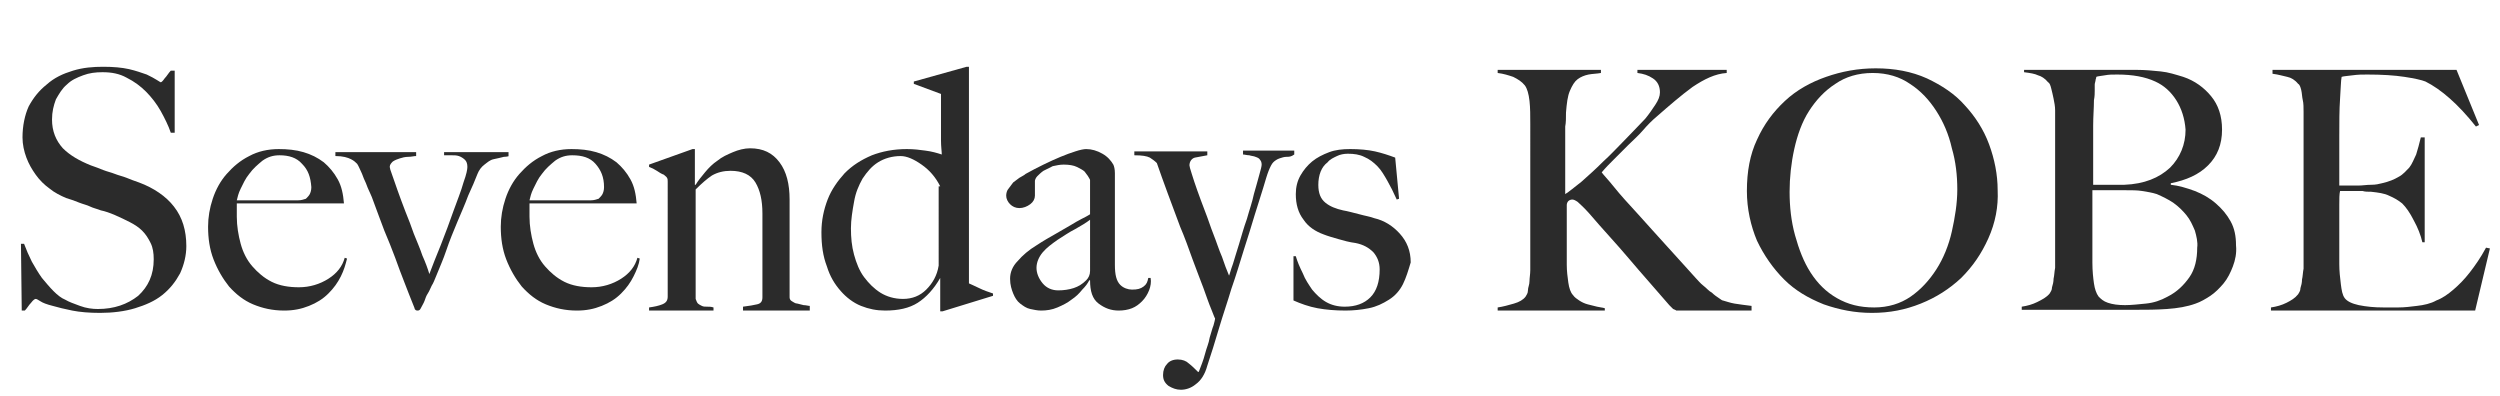 <?xml version="1.0" encoding="utf-8"?>
<!-- Generator: Adobe Illustrator 25.2.3, SVG Export Plug-In . SVG Version: 6.00 Build 0)  -->
<svg version="1.1" id="レイヤー_1" xmlns="http://www.w3.org/2000/svg" xmlns:xlink="http://www.w3.org/1999/xlink" x="0px"
	 y="0px" viewBox="0 0 322 51" style="enable-background:new 0 0 322 51;" xml:space="preserve">
<style type="text/css">
	.st0{enable-background:new    ;}
	.st1{fill:#2B2B2B;}
</style>
<g class="st0">
	<path class="st1" d="M23.2,35.2c-0.6,1.1-1.3,2-2.3,2.8c-1,0.8-2.2,1.3-3.5,1.7s-2.9,0.6-4.5,0.6c-1.4,0-2.6-0.1-3.6-0.3
		c-1-0.2-1.8-0.4-2.5-0.6C6,39.2,5.5,39,5.2,38.8c-0.3-0.2-0.5-0.3-0.6-0.3S4.3,38.6,4,39c-0.3,0.3-0.5,0.7-0.8,1H2.8l-0.1-8.6h0.4
		c0.3,0.8,0.6,1.5,1,2.3c0.4,0.7,0.8,1.4,1.3,2.1c0.5,0.6,1,1.2,1.5,1.7c0.5,0.5,1,0.9,1.5,1.1c0.5,0.3,1.1,0.5,1.9,0.8
		c0.8,0.3,1.6,0.4,2.3,0.4c2.1,0,3.8-0.6,5.2-1.7c1.3-1.2,2-2.7,2-4.7c0-0.8-0.1-1.5-0.4-2.1c-0.3-0.6-0.6-1.1-1.1-1.6
		c-0.4-0.4-1-0.8-1.6-1.1c-0.6-0.3-1.2-0.6-1.9-0.9s-1.3-0.5-1.8-0.6c-0.5-0.2-1-0.3-1.4-0.5c-0.4-0.2-0.9-0.3-1.4-0.5
		c-0.5-0.2-1-0.4-1.7-0.6c-0.7-0.3-1.5-0.7-2.1-1.2c-0.7-0.5-1.3-1.1-1.8-1.8c-0.5-0.7-0.9-1.4-1.2-2.2c-0.3-0.8-0.5-1.7-0.5-2.6
		c0-1.5,0.3-2.9,0.8-4c0.6-1.1,1.3-2,2.3-2.8C7,10,8.1,9.5,9.4,9.1s2.6-0.5,3.9-0.5c1.3,0,2.4,0.1,3.3,0.3c0.9,0.2,1.7,0.5,2.3,0.7
		c0.6,0.3,1,0.5,1.3,0.7s0.5,0.3,0.5,0.3c0.1,0,0.3-0.2,0.5-0.5c0.3-0.3,0.5-0.7,0.8-1h0.5v8H22c-0.3-0.9-0.8-1.9-1.3-2.8
		c-0.5-0.9-1.2-1.8-1.9-2.5c-0.7-0.7-1.5-1.3-2.5-1.8c-0.9-0.5-1.9-0.7-3.1-0.7c-0.9,0-1.7,0.1-2.5,0.4c-0.8,0.3-1.5,0.6-2.1,1.2
		c-0.6,0.5-1,1.2-1.4,1.9c-0.3,0.8-0.5,1.6-0.5,2.6c0,1.5,0.5,2.7,1.4,3.7c0.9,0.9,2.1,1.6,3.6,2.2c0.6,0.2,1.1,0.4,1.6,0.6
		c0.5,0.2,1,0.3,1.5,0.5c0.5,0.2,1,0.3,1.5,0.5s1,0.4,1.6,0.6c1.9,0.7,3.5,1.8,4.5,3.1c1.1,1.4,1.6,3.1,1.6,5.1
		C24,32.9,23.7,34.1,23.2,35.2z"/>
	<path class="st1" d="M43.9,35.6c-0.4,0.8-0.9,1.5-1.6,2.2c-0.7,0.7-1.5,1.2-2.5,1.6c-1,0.4-2,0.6-3.2,0.6c-1.5,0-2.8-0.3-4-0.8
		c-1.2-0.5-2.2-1.3-3.1-2.3c-0.8-1-1.5-2.2-2-3.5c-0.5-1.3-0.7-2.7-0.7-4.2c0-1.2,0.2-2.4,0.6-3.6c0.4-1.2,1-2.3,1.8-3.2
		c0.8-0.9,1.7-1.7,2.9-2.3c1.1-0.6,2.4-0.9,3.8-0.9c1.1,0,2.2,0.1,3.2,0.4c1,0.3,1.8,0.7,2.6,1.3c0.7,0.6,1.3,1.3,1.8,2.2
		c0.5,0.9,0.7,1.9,0.8,3.1H30.5c0,0.2,0,0.5,0,0.8c0,0.3,0,0.6,0,0.9c0,1.2,0.2,2.4,0.5,3.5c0.3,1.1,0.8,2.1,1.5,2.9
		c0.7,0.8,1.5,1.5,2.5,2c1,0.5,2.2,0.7,3.5,0.7c1.4,0,2.7-0.4,3.8-1.1c1.1-0.7,1.8-1.6,2.1-2.7l0.3,0.1
		C44.5,34.1,44.3,34.8,43.9,35.6z M38.9,21.1C38.2,20.3,37.2,20,36,20c-0.8,0-1.5,0.2-2.2,0.7c-0.6,0.5-1.2,1-1.7,1.7
		c-0.5,0.6-0.8,1.3-1.1,1.9c-0.3,0.6-0.4,1.1-0.5,1.5c0.7,0,1.2,0,1.8,0c0.5,0,1,0,1.5,0c0.5,0,1,0,1.6,0c0.5,0,1.1,0,1.8,0
		c0.4,0,0.8,0,1.2,0c0.4,0,0.7-0.1,1-0.2c0.2-0.2,0.4-0.4,0.5-0.6c0.1-0.2,0.2-0.5,0.2-0.9C40,22.8,39.7,21.9,38.9,21.1z"/>
	<path class="st1" d="M64.9,20.2c-0.4,0.1-0.8,0.2-1.3,0.3s-0.8,0.4-1.2,0.7s-0.7,0.7-0.9,1.2c-0.3,0.8-0.7,1.7-1.2,2.8
		c-0.4,1.1-0.9,2.2-1.4,3.4c-0.5,1.2-1,2.4-1.4,3.6s-0.9,2.3-1.3,3.3c-0.2,0.5-0.4,1-0.6,1.3c-0.2,0.4-0.3,0.7-0.5,1
		s-0.3,0.6-0.4,0.9c-0.1,0.3-0.3,0.6-0.5,1c-0.1,0.2-0.2,0.3-0.4,0.3c-0.1,0-0.2,0-0.3-0.1c-0.1-0.1-0.1-0.1-0.1-0.2
		c-0.5-1.2-0.9-2.3-1.3-3.3c-0.4-1-0.8-2.1-1.2-3.2c-0.4-1.1-0.9-2.3-1.4-3.5c-0.5-1.3-1-2.7-1.6-4.3c-0.1-0.2-0.2-0.5-0.4-0.9
		c-0.2-0.4-0.3-0.8-0.5-1.2c-0.2-0.4-0.3-0.8-0.5-1.2c-0.2-0.4-0.3-0.7-0.5-1c-0.2-0.2-0.4-0.4-0.8-0.6c-0.4-0.2-1-0.4-2-0.4v-0.5
		h10.4v0.5c-0.3,0-0.6,0.1-1,0.1c-0.4,0-0.8,0.1-1.1,0.2c-0.3,0.1-0.6,0.2-0.9,0.4c-0.2,0.2-0.4,0.4-0.4,0.7c0,0.1,0.1,0.5,0.3,1
		c0.2,0.5,0.4,1.2,0.7,2c0.3,0.8,0.6,1.7,1,2.7c0.4,1,0.8,2,1.1,2.9c0.4,1,0.8,1.9,1.1,2.8c0.4,0.9,0.7,1.7,0.9,2.4
		c0.4-1.1,0.9-2.3,1.5-3.8c0.6-1.5,1.1-2.9,1.6-4.3s1-2.6,1.3-3.7c0.4-1.1,0.5-1.7,0.5-2c0-0.4-0.1-0.7-0.3-0.9
		c-0.2-0.2-0.5-0.4-0.8-0.5c-0.3-0.1-0.6-0.1-1-0.1c-0.3,0-0.6,0-0.9,0v-0.4h8.3v0.5C65.6,20.1,65.3,20.2,64.9,20.2z"/>
	<path class="st1" d="M81.6,35.6c-0.4,0.8-0.9,1.5-1.6,2.2c-0.7,0.7-1.5,1.2-2.5,1.6c-1,0.4-2,0.6-3.2,0.6c-1.5,0-2.8-0.3-4-0.8
		c-1.2-0.5-2.2-1.3-3.1-2.3c-0.8-1-1.5-2.2-2-3.5c-0.5-1.3-0.7-2.7-0.7-4.2c0-1.2,0.2-2.4,0.6-3.6c0.4-1.2,1-2.3,1.8-3.2
		c0.8-0.9,1.7-1.7,2.9-2.3c1.1-0.6,2.4-0.9,3.8-0.9c1.1,0,2.2,0.1,3.2,0.4c1,0.3,1.8,0.7,2.6,1.3c0.7,0.6,1.3,1.3,1.8,2.2
		c0.5,0.9,0.7,1.9,0.8,3.1H68.2c0,0.2,0,0.5,0,0.8c0,0.3,0,0.6,0,0.9c0,1.2,0.2,2.4,0.5,3.5c0.3,1.1,0.8,2.1,1.5,2.9
		c0.7,0.8,1.5,1.5,2.5,2c1,0.5,2.2,0.7,3.5,0.7c1.4,0,2.7-0.4,3.8-1.1c1.1-0.7,1.8-1.6,2.1-2.7l0.3,0.1C82.3,34.1,82,34.8,81.6,35.6
		z M76.7,21.1C76,20.3,75,20,73.7,20c-0.8,0-1.5,0.2-2.2,0.7c-0.6,0.5-1.2,1-1.7,1.7c-0.5,0.6-0.8,1.3-1.1,1.9
		c-0.3,0.6-0.4,1.1-0.5,1.5c0.7,0,1.2,0,1.8,0c0.5,0,1,0,1.5,0c0.5,0,1,0,1.6,0c0.5,0,1.1,0,1.8,0c0.4,0,0.8,0,1.2,0
		c0.4,0,0.7-0.1,1-0.2c0.2-0.2,0.4-0.4,0.5-0.6c0.1-0.2,0.2-0.5,0.2-0.9C77.8,22.8,77.4,21.9,76.7,21.1z"/>
	<path class="st1" d="M95.7,40v-0.5c0.8-0.1,1.4-0.2,1.8-0.3c0.5-0.1,0.7-0.4,0.7-0.9V27.5c0-1.7-0.3-3-0.9-4
		c-0.6-1-1.7-1.5-3.2-1.5c-0.9,0-1.7,0.2-2.4,0.6c-0.6,0.4-1.3,1-2.1,1.8v14.1c0.1,0.3,0.2,0.5,0.3,0.6c0.1,0.1,0.3,0.2,0.5,0.3
		c0.2,0.1,0.4,0.1,0.7,0.1s0.5,0,0.8,0.1V40h-8.3v-0.4c0.7-0.1,1.2-0.2,1.7-0.4c0.5-0.2,0.7-0.5,0.7-1V23.4c0-0.2,0-0.4-0.1-0.5
		c0-0.1-0.2-0.2-0.4-0.4c-0.3-0.1-0.6-0.3-0.9-0.5c-0.3-0.2-0.7-0.4-1-0.5v-0.3l5.6-2h0.3v4.6l0.1,0c0.3-0.5,0.7-1,1.2-1.6
		c0.5-0.6,1-1.1,1.6-1.5c0.6-0.5,1.3-0.8,2-1.1s1.5-0.5,2.2-0.5c1.7,0,2.9,0.6,3.8,1.8c0.9,1.2,1.3,2.8,1.3,4.8v12.6
		c0,0.2,0.1,0.4,0.3,0.5c0.2,0.1,0.4,0.3,0.7,0.3c0.3,0.1,0.5,0.1,0.8,0.2c0.3,0,0.6,0.1,0.8,0.1V40H95.7z"/>
	<path class="st1" d="M121.4,40.1h-0.3v-4.3h0c-0.8,1.4-1.8,2.5-2.9,3.2c-1.1,0.7-2.5,1-4.2,1c-1.1,0-2.1-0.2-3.1-0.6
		c-1-0.4-1.9-1.1-2.6-1.9c-0.8-0.9-1.4-1.9-1.8-3.2c-0.5-1.3-0.7-2.7-0.7-4.4c0-1.5,0.3-2.9,0.8-4.2c0.5-1.3,1.3-2.4,2.2-3.4
		c1-1,2.1-1.7,3.5-2.3c1.3-0.5,2.8-0.8,4.5-0.8c0.9,0,1.7,0.1,2.4,0.2c0.8,0.1,1.5,0.3,2.1,0.5c0-0.4-0.1-1-0.1-1.8
		c0-0.7,0-1.5,0-2.3c0-0.8,0-1.5,0-2.2c0-0.7,0-1.2,0-1.5l-3.5-1.3v-0.3l6.8-1.9h0.3v27.9c0.2,0.1,0.7,0.3,1.3,0.6
		c0.6,0.3,1.2,0.5,1.8,0.7v0.3L121.4,40.1z M121.1,24c-0.6-1.2-1.4-2.1-2.4-2.8c-1-0.7-1.9-1.1-2.7-1.1c-1.1,0-2.1,0.3-2.9,0.8
		c-0.8,0.5-1.4,1.2-2,2.1c-0.5,0.9-0.9,1.8-1.1,3c-0.2,1.1-0.4,2.3-0.4,3.4c0,1.2,0.1,2.3,0.4,3.4c0.3,1.1,0.7,2.1,1.3,2.9
		c0.6,0.8,1.3,1.5,2.1,2c0.8,0.5,1.8,0.8,2.9,0.8c1.2,0,2.2-0.4,3-1.2c0.8-0.8,1.4-1.8,1.6-3.1V24z"/>
	<path class="st1" d="M148,37.4c-0.2,0.5-0.5,1-0.9,1.4c-0.4,0.4-0.8,0.7-1.3,0.9c-0.5,0.2-1.1,0.3-1.7,0.3c-1,0-1.8-0.3-2.6-0.9
		c-0.8-0.6-1.1-1.6-1.1-3l-0.1,0c-0.2,0.4-0.5,0.8-0.9,1.2c-0.4,0.5-0.8,0.9-1.4,1.3c-0.5,0.4-1.1,0.7-1.8,1s-1.4,0.4-2.1,0.4
		c-0.5,0-0.9-0.1-1.4-0.2c-0.5-0.1-0.9-0.4-1.3-0.7c-0.4-0.3-0.7-0.8-0.9-1.3c-0.2-0.5-0.4-1.1-0.4-1.9c0-0.8,0.3-1.6,1-2.3
		c0.6-0.7,1.4-1.4,2.4-2c0.9-0.6,1.8-1.1,2.5-1.5c0.7-0.4,1.4-0.8,1.9-1.1c0.5-0.3,1-0.6,1.4-0.8s0.8-0.4,1.1-0.6v-4.4
		c0-0.1-0.1-0.2-0.2-0.4c-0.1-0.2-0.3-0.4-0.5-0.7c-0.2-0.2-0.6-0.4-1-0.6c-0.4-0.2-1-0.3-1.7-0.3c-0.5,0-0.9,0.1-1.4,0.2
		c-0.4,0.2-0.8,0.4-1.2,0.6c-0.3,0.2-0.6,0.5-0.8,0.7c-0.2,0.2-0.3,0.5-0.3,0.6v1.9c0,0.4-0.2,0.8-0.6,1.1s-0.9,0.5-1.4,0.5
		c-0.5,0-0.9-0.2-1.2-0.5c-0.3-0.3-0.5-0.7-0.5-1.1c0-0.3,0.1-0.7,0.3-0.9c0.2-0.3,0.4-0.5,0.6-0.8c0.3-0.2,0.5-0.4,0.8-0.6
		c0.3-0.2,0.6-0.3,0.8-0.5c0.7-0.4,1.5-0.8,2.3-1.2s1.5-0.7,2.2-1c0.7-0.3,1.3-0.5,1.9-0.7c0.6-0.2,1.1-0.3,1.4-0.3
		c0.7,0,1.4,0.2,2.1,0.6c0.7,0.4,1.1,0.9,1.4,1.4c0.1,0.2,0.2,0.6,0.2,1.1c0,0.5,0,1,0,1.5c0,1,0,2,0,2.8c0,0.8,0,1.6,0,2.4
		c0,0.8,0,1.6,0,2.4c0,0.8,0,1.7,0,2.7c0,1.3,0.2,2.1,0.7,2.6c0.4,0.4,1,0.6,1.5,0.6c0.7,0,1.1-0.1,1.5-0.4s0.5-0.6,0.6-1.1h0.3
		C148.3,36.3,148.2,36.9,148,37.4z M140.4,28.3c-0.5,0.4-1.2,0.8-1.9,1.2c-0.8,0.4-1.5,0.9-2.3,1.4c-0.7,0.5-1.4,1-1.9,1.6
		c-0.5,0.6-0.8,1.3-0.8,2c0,0.7,0.3,1.4,0.8,2c0.5,0.6,1.2,0.9,2,0.9c0.7,0,1.4-0.1,2-0.3c0.6-0.2,1.1-0.5,1.6-1
		c0.3-0.3,0.5-0.7,0.5-1.2V28.3z"/>
	<path class="st1" d="M165.7,20.2c-0.3,0-0.6,0.1-0.9,0.2c-0.3,0.1-0.6,0.3-0.8,0.5c-0.2,0.2-0.4,0.6-0.6,1.1s-0.4,1.2-0.7,2.2
		c-0.3,1-0.7,2.2-1.1,3.5c-0.4,1.4-0.9,2.9-1.4,4.5c-0.5,1.6-1,3.3-1.6,5c-0.5,1.7-1.1,3.4-1.6,5.1c-0.5,1.7-1,3.3-1.5,4.8
		c-0.3,1.1-0.8,1.9-1.5,2.4c-0.6,0.5-1.3,0.7-1.9,0.7c-0.6,0-1.1-0.2-1.6-0.5c-0.5-0.4-0.7-0.8-0.7-1.4c0-0.6,0.2-1.1,0.5-1.4
		c0.3-0.4,0.8-0.6,1.4-0.6c0.6,0,1.1,0.2,1.4,0.5c0.4,0.3,0.8,0.7,1.2,1.1h0.1c0.3-0.8,0.6-1.5,0.8-2.3c0.2-0.8,0.5-1.4,0.6-2.1
		c0.2-0.6,0.3-1.1,0.5-1.6c0.1-0.4,0.2-0.7,0.2-0.9c-0.1-0.1-0.2-0.5-0.5-1.2c-0.3-0.7-0.6-1.6-1-2.7c-0.4-1.1-0.9-2.3-1.4-3.7
		c-0.5-1.4-1-2.8-1.6-4.2c-0.5-1.4-1.1-2.9-1.6-4.3c-0.5-1.4-1-2.7-1.4-3.9c-0.3-0.3-0.6-0.5-0.9-0.7c-0.4-0.2-1-0.3-2-0.3v-0.5h9.4
		v0.5c-0.6,0.1-1.1,0.2-1.6,0.3c-0.4,0.1-0.7,0.5-0.7,1c0,0.1,0.1,0.5,0.3,1.1s0.4,1.3,0.7,2.1c0.3,0.8,0.6,1.7,1,2.7
		c0.4,1,0.7,2,1.1,3c0.4,1,0.7,2,1.1,2.9c0.3,0.9,0.6,1.7,0.9,2.4c0.1-0.2,0.2-0.7,0.5-1.5c0.2-0.7,0.5-1.6,0.8-2.6
		c0.3-1,0.6-2.1,1-3.2c0.3-1.1,0.7-2.2,0.9-3.2c0.3-1,0.5-1.8,0.7-2.5c0.2-0.7,0.3-1.1,0.3-1.3c0-0.3-0.1-0.5-0.2-0.6
		c-0.1-0.2-0.3-0.3-0.6-0.4c-0.2-0.1-0.5-0.1-0.8-0.2c-0.3,0-0.6-0.1-0.8-0.1v-0.5h6.6v0.5C166.3,20.2,166,20.2,165.7,20.2z"/>
	<path class="st1" d="M180.7,36.6c-0.4,0.8-1,1.5-1.8,2s-1.6,0.9-2.6,1.1c-1,0.2-2,0.3-3,0.3c-1.3,0-2.5-0.1-3.6-0.3
		c-1.1-0.2-2.2-0.6-3.1-1v-5.7h0.3c0.2,0.7,0.5,1.4,0.9,2.2c0.3,0.8,0.8,1.5,1.2,2.1c0.5,0.6,1.1,1.2,1.8,1.6
		c0.7,0.4,1.5,0.6,2.4,0.6c1.4,0,2.5-0.4,3.3-1.2c0.8-0.8,1.2-2,1.2-3.6c0-0.9-0.3-1.6-0.8-2.2c-0.6-0.6-1.3-1-2.3-1.2
		c-0.8-0.1-1.5-0.3-2.2-0.5c-0.7-0.2-1.4-0.4-1.9-0.6c-1.1-0.4-2-1-2.6-1.9c-0.7-0.9-1-2-1-3.3c0-0.9,0.2-1.7,0.6-2.4
		c0.4-0.7,0.9-1.3,1.5-1.8c0.6-0.5,1.4-0.9,2.2-1.2s1.7-0.4,2.7-0.4c1.2,0,2.3,0.1,3.2,0.3c0.9,0.2,1.8,0.5,2.6,0.8l0.5,5.3
		l-0.3,0.1c-0.4-0.9-0.8-1.7-1.2-2.4c-0.4-0.7-0.8-1.4-1.3-1.9c-0.5-0.5-1-0.9-1.7-1.2c-0.6-0.3-1.3-0.4-2.1-0.4
		c-0.5,0-1,0.1-1.4,0.3s-0.9,0.4-1.2,0.8c-0.4,0.3-0.7,0.7-0.9,1.2s-0.3,1.1-0.3,1.7c0,1.1,0.3,1.8,0.9,2.3c0.6,0.5,1.4,0.8,2.3,1
		c0.6,0.1,1.3,0.3,2.1,0.5c0.7,0.2,1.4,0.3,1.9,0.5c1.3,0.3,2.4,1,3.3,2c0.9,1,1.4,2.2,1.4,3.7C181.4,34.8,181.1,35.8,180.7,36.6z"
		/>
	<path class="st1" d="M215.9,40c-0.1-0.1-0.2-0.1-0.4-0.2c-0.1-0.1-0.3-0.3-0.5-0.5c-1.8-2.1-3.6-4.1-5.2-6
		c-1.6-1.9-3.4-3.8-5.1-5.8c-0.7-0.8-1.3-1.3-1.5-1.5c-0.3-0.2-0.5-0.3-0.7-0.3c-0.2,0-0.4,0.1-0.5,0.2c-0.1,0.1-0.2,0.3-0.2,0.5
		c0,1.5,0,2.9,0,4.3c0,1.3,0,2.5,0,3.4c0,0.8,0.1,1.6,0.2,2.3c0.1,0.7,0.3,1.3,0.6,1.6c0.2,0.3,0.5,0.5,0.8,0.7
		c0.3,0.2,0.7,0.4,1.1,0.5s0.8,0.2,1.2,0.3s0.7,0.1,1,0.2V40h-13.8v-0.4c0.7-0.1,1.4-0.3,2.1-0.5c0.7-0.2,1.2-0.5,1.5-0.9
		c0.1-0.2,0.3-0.4,0.3-0.8s0.2-0.7,0.2-1.2c0-0.4,0.1-0.9,0.1-1.4c0-0.5,0-1,0-1.4c0-0.4,0-0.9,0-1.6c0-0.7,0-1.4,0-2.2
		c0-0.8,0-1.7,0-2.5c0-0.9,0-1.7,0-2.5V16c0-1.1,0-2.1-0.1-3c-0.1-0.9-0.3-1.6-0.6-2c-0.4-0.5-0.9-0.8-1.5-1.1
		c-0.6-0.2-1.2-0.4-2-0.5V9h13.3v0.4c-0.5,0.1-1.1,0.1-1.6,0.2c-0.5,0.1-1,0.3-1.4,0.6c-0.4,0.3-0.7,0.8-1,1.5
		c-0.3,0.7-0.4,1.6-0.5,2.8c0,0.7,0,1.3-0.1,1.8c0,0.6,0,1.2,0,2c0,0.7,0,1.6,0,2.7c0,1,0,2.4,0,4c0.5-0.3,1.2-0.9,2.1-1.6
		c0.9-0.8,1.8-1.6,2.8-2.6c1-0.9,1.9-1.9,2.9-2.9s1.8-1.9,2.5-2.6c0.5-0.6,0.9-1.2,1.3-1.8c0.4-0.6,0.6-1.1,0.6-1.6
		c0-0.8-0.3-1.4-0.9-1.8c-0.6-0.4-1.2-0.6-2-0.7V9h11.5v0.4c-1.5,0.1-2.9,0.8-4.4,1.8c-1.5,1.1-3,2.4-4.6,3.8
		c-0.6,0.5-1.2,1.1-1.8,1.8s-1.3,1.3-1.9,1.9c-0.6,0.6-1.2,1.2-1.8,1.8c-0.6,0.6-1.1,1.1-1.6,1.7c0.2,0.3,0.8,0.9,1.6,1.9
		c0.8,1,1.8,2.1,3,3.4s2.4,2.7,3.7,4.1s2.6,2.9,3.8,4.2c0.3,0.3,0.6,0.7,1,1c0.4,0.3,0.7,0.7,1.1,0.9c0.3,0.3,0.6,0.5,0.9,0.7
		c0.3,0.2,0.4,0.3,0.5,0.3c0.4,0.1,0.9,0.3,1.5,0.4c0.6,0.1,1.4,0.2,2.2,0.3V40H215.9z"/>
	<path class="st1" d="M256.1,30.7c-0.9,2-2,3.6-3.5,5.1c-1.5,1.4-3.2,2.5-5.2,3.3c-2,0.8-4,1.2-6.3,1.2c-2.2,0-4.2-0.4-6.2-1.1
		c-2-0.8-3.7-1.8-5.1-3.2s-2.6-3.1-3.5-5c-0.8-1.9-1.3-4.1-1.3-6.4c0-2.5,0.4-4.7,1.3-6.6c0.9-2,2.1-3.6,3.6-5s3.3-2.4,5.3-3.1
		c2-0.7,4.1-1.1,6.4-1.1c2.4,0,4.6,0.4,6.6,1.3c1.9,0.9,3.6,2,4.9,3.5c1.3,1.4,2.4,3.1,3.1,5c0.7,1.9,1.1,3.9,1.1,5.9
		C257.4,26.6,257,28.7,256.1,30.7z M251.4,19.1c-0.4-1.8-1.1-3.4-2-4.8c-0.9-1.4-2-2.6-3.4-3.5c-1.3-0.9-2.9-1.4-4.8-1.4
		c-1.9,0-3.5,0.5-4.8,1.4c-1.4,0.9-2.5,2.1-3.4,3.5s-1.5,3.1-1.9,4.9c-0.4,1.8-0.6,3.7-0.6,5.5c0,1.9,0.2,3.8,0.7,5.6
		c0.5,1.8,1.1,3.4,2,4.8c0.9,1.4,2,2.5,3.4,3.3c1.4,0.8,2.9,1.2,4.8,1.2c1.8,0,3.4-0.5,4.7-1.4s2.4-2.1,3.3-3.5
		c0.9-1.4,1.6-3.1,2-4.9c0.4-1.8,0.7-3.6,0.7-5.4C252.1,22.6,251.9,20.8,251.4,19.1z"/>
	<path class="st1" d="M287.6,34.3c-0.3,0.8-0.7,1.6-1.2,2.2c-0.5,0.6-1.1,1.2-1.7,1.6c-0.6,0.4-1.3,0.8-1.9,1
		c-1.1,0.4-2.3,0.6-3.7,0.7s-2.7,0.1-3.9,0.1h-14.8v-0.4c0.7-0.1,1.4-0.3,2-0.6s1.2-0.6,1.6-1.1c0.1-0.2,0.3-0.4,0.3-0.8
		c0.1-0.3,0.2-0.7,0.2-1.1c0.1-0.4,0.1-0.9,0.2-1.4c0-0.5,0-0.9,0-1.4c0-0.4,0-0.9,0-1.6c0-0.7,0-1.4,0-2.3c0-0.8,0-1.7,0-2.5
		c0-0.9,0-1.7,0-2.5c0-0.9,0-1.6,0-2.3s0-1.3,0-1.9c0-0.6,0-1.3,0-1.9c0-0.7,0-1.4,0-2.3c0-0.5,0-1,0-1.6c0-0.5-0.1-1-0.2-1.5
		c-0.1-0.5-0.2-0.9-0.3-1.3c-0.1-0.4-0.2-0.7-0.4-0.8c-0.4-0.5-0.9-0.8-1.3-0.9c-0.4-0.2-1-0.3-1.8-0.4V9h14.5
		c1.1,0,2.1,0.1,3.1,0.2c1,0.1,1.9,0.4,2.9,0.7c1.5,0.5,2.7,1.4,3.6,2.5c0.9,1.1,1.4,2.5,1.4,4.3c0,1.9-0.6,3.4-1.8,4.6
		s-2.8,1.9-4.8,2.3v0.2c1,0.1,2,0.4,3.1,0.8c1,0.4,1.9,0.9,2.7,1.6c0.8,0.7,1.4,1.4,1.9,2.3c0.5,0.9,0.7,1.9,0.7,3.1
		C288.1,32.6,287.9,33.5,287.6,34.3z M280.3,12.9c-0.7-1.1-1.6-1.9-2.7-2.4c-1.3-0.6-2.9-0.9-4.9-0.9c-0.6,0-1.1,0-1.6,0.1
		c-0.5,0.1-0.9,0.1-1.1,0.2c0,0.2-0.1,0.3-0.1,0.5c0,0.1-0.1,0.3-0.1,0.5c0,0.2,0,0.5,0,0.8c0,0.3,0,0.7-0.1,1.2
		c0,1-0.1,2.1-0.1,3.3c0,1.2,0,2.4,0,3.4c0,1.1,0,2,0,2.8s0,1.2,0,1.4c0.9,0,1.7,0,2.4,0c0.7,0,1.2,0,1.6,0c2.6-0.1,4.5-0.9,5.9-2.2
		c1.3-1.3,2-3,2-4.9C281.4,15.3,281,14,280.3,12.9z M282.7,29.7c-0.3-0.7-0.6-1.4-1.1-2c-0.5-0.6-1-1.1-1.7-1.6
		c-0.6-0.4-1.4-0.8-2.1-1.1c-0.6-0.2-1.3-0.3-1.9-0.4c-0.6-0.1-1.3-0.1-2.2-0.1h-4.2c0,0.9,0,1.8,0,2.8c0,0.9,0,1.8,0,2.6
		c0,0.8,0,1.5,0,2.2c0,0.7,0,1.3,0,1.7c0,1.1,0.1,2,0.2,2.7c0.1,0.7,0.3,1.3,0.6,1.7c0.3,0.3,0.6,0.6,1.2,0.8s1.3,0.3,2.2,0.3
		c0.8,0,1.7-0.1,2.7-0.2c1-0.1,1.9-0.4,2.8-0.9c1.2-0.6,2.1-1.5,2.8-2.5c0.7-1,1-2.3,1-3.8C283.1,31.2,282.9,30.4,282.7,29.7z"/>
	<path class="st1" d="M318.8,40h-26.3v-0.4c0.7-0.1,1.4-0.3,2-0.6c0.6-0.3,1.1-0.6,1.5-1.1c0.1-0.2,0.3-0.4,0.3-0.8
		c0.1-0.3,0.2-0.7,0.2-1.1c0.1-0.4,0.1-0.9,0.2-1.4c0-0.5,0-0.9,0-1.4c0-0.4,0-0.9,0-1.6c0-0.7,0-1.4,0-2.3c0-0.8,0-1.7,0-2.5
		c0-0.9,0-1.7,0-2.5V16c0-0.5,0-1,0-1.6c0-0.5,0-1.1-0.1-1.5s-0.1-0.9-0.2-1.3c-0.1-0.4-0.2-0.7-0.4-0.8c-0.4-0.5-0.9-0.8-1.4-0.9
		c-0.5-0.1-1.1-0.3-1.9-0.4V9h23.7l2.9,7.1l-0.4,0.2c-2.3-2.9-4.5-4.8-6.5-5.8c-0.5-0.2-1.4-0.4-2.7-0.6c-1.3-0.2-2.9-0.3-4.8-0.3
		c-0.6,0-1.2,0-1.9,0.1s-1.1,0.1-1.4,0.2c-0.1,0.5-0.1,1.4-0.2,2.8s-0.1,3.1-0.1,5c0,1.1,0,2,0,2.8c0,0.7,0,1.4,0,1.8
		c0,0.5,0,0.8,0,1.1c0,0.2,0,0.4,0,0.5c0.1,0,0.4,0,0.9,0s0.9,0,1.5,0c0.6,0,1.1-0.1,1.7-0.1s1-0.1,1.4-0.2c0.9-0.2,1.6-0.5,2.1-0.8
		c0.6-0.3,1-0.8,1.4-1.2c0.4-0.5,0.6-1.1,0.9-1.7c0.2-0.6,0.4-1.4,0.6-2.2h0.5v13.5H312c-0.2-0.9-0.6-1.9-1.1-2.8
		c-0.5-1-1-1.7-1.5-2.2c-0.5-0.4-1-0.7-1.7-1c-0.6-0.3-1.4-0.4-2.3-0.5c-0.4,0-0.8,0-1.1-0.1c-0.3,0-0.6,0-0.9,0c-0.3,0-0.5,0-0.9,0
		c-0.3,0-0.7,0-1.1,0c-0.1,0.4-0.1,1-0.1,1.8c0,0.8,0,1.6,0,2.4c0,0.4,0,0.8,0,1.3s0,1,0,1.5c0,0.5,0,0.9,0,1.3c0,0.4,0,0.8,0,1.1
		c0,0.9,0.1,1.8,0.2,2.6c0.1,0.8,0.2,1.4,0.5,1.8s0.9,0.7,1.8,0.9c1,0.2,2,0.3,3.2,0.3c0.5,0,1.1,0,1.9,0c0.8,0,1.6-0.1,2.4-0.2
		c0.9-0.1,1.8-0.3,2.5-0.7c0.8-0.3,1.5-0.8,2.2-1.4c0.7-0.6,1.4-1.3,2.1-2.2c0.7-0.9,1.4-1.9,2.1-3.2l0.5,0.1L318.8,40z"/>
</g>
</svg>
